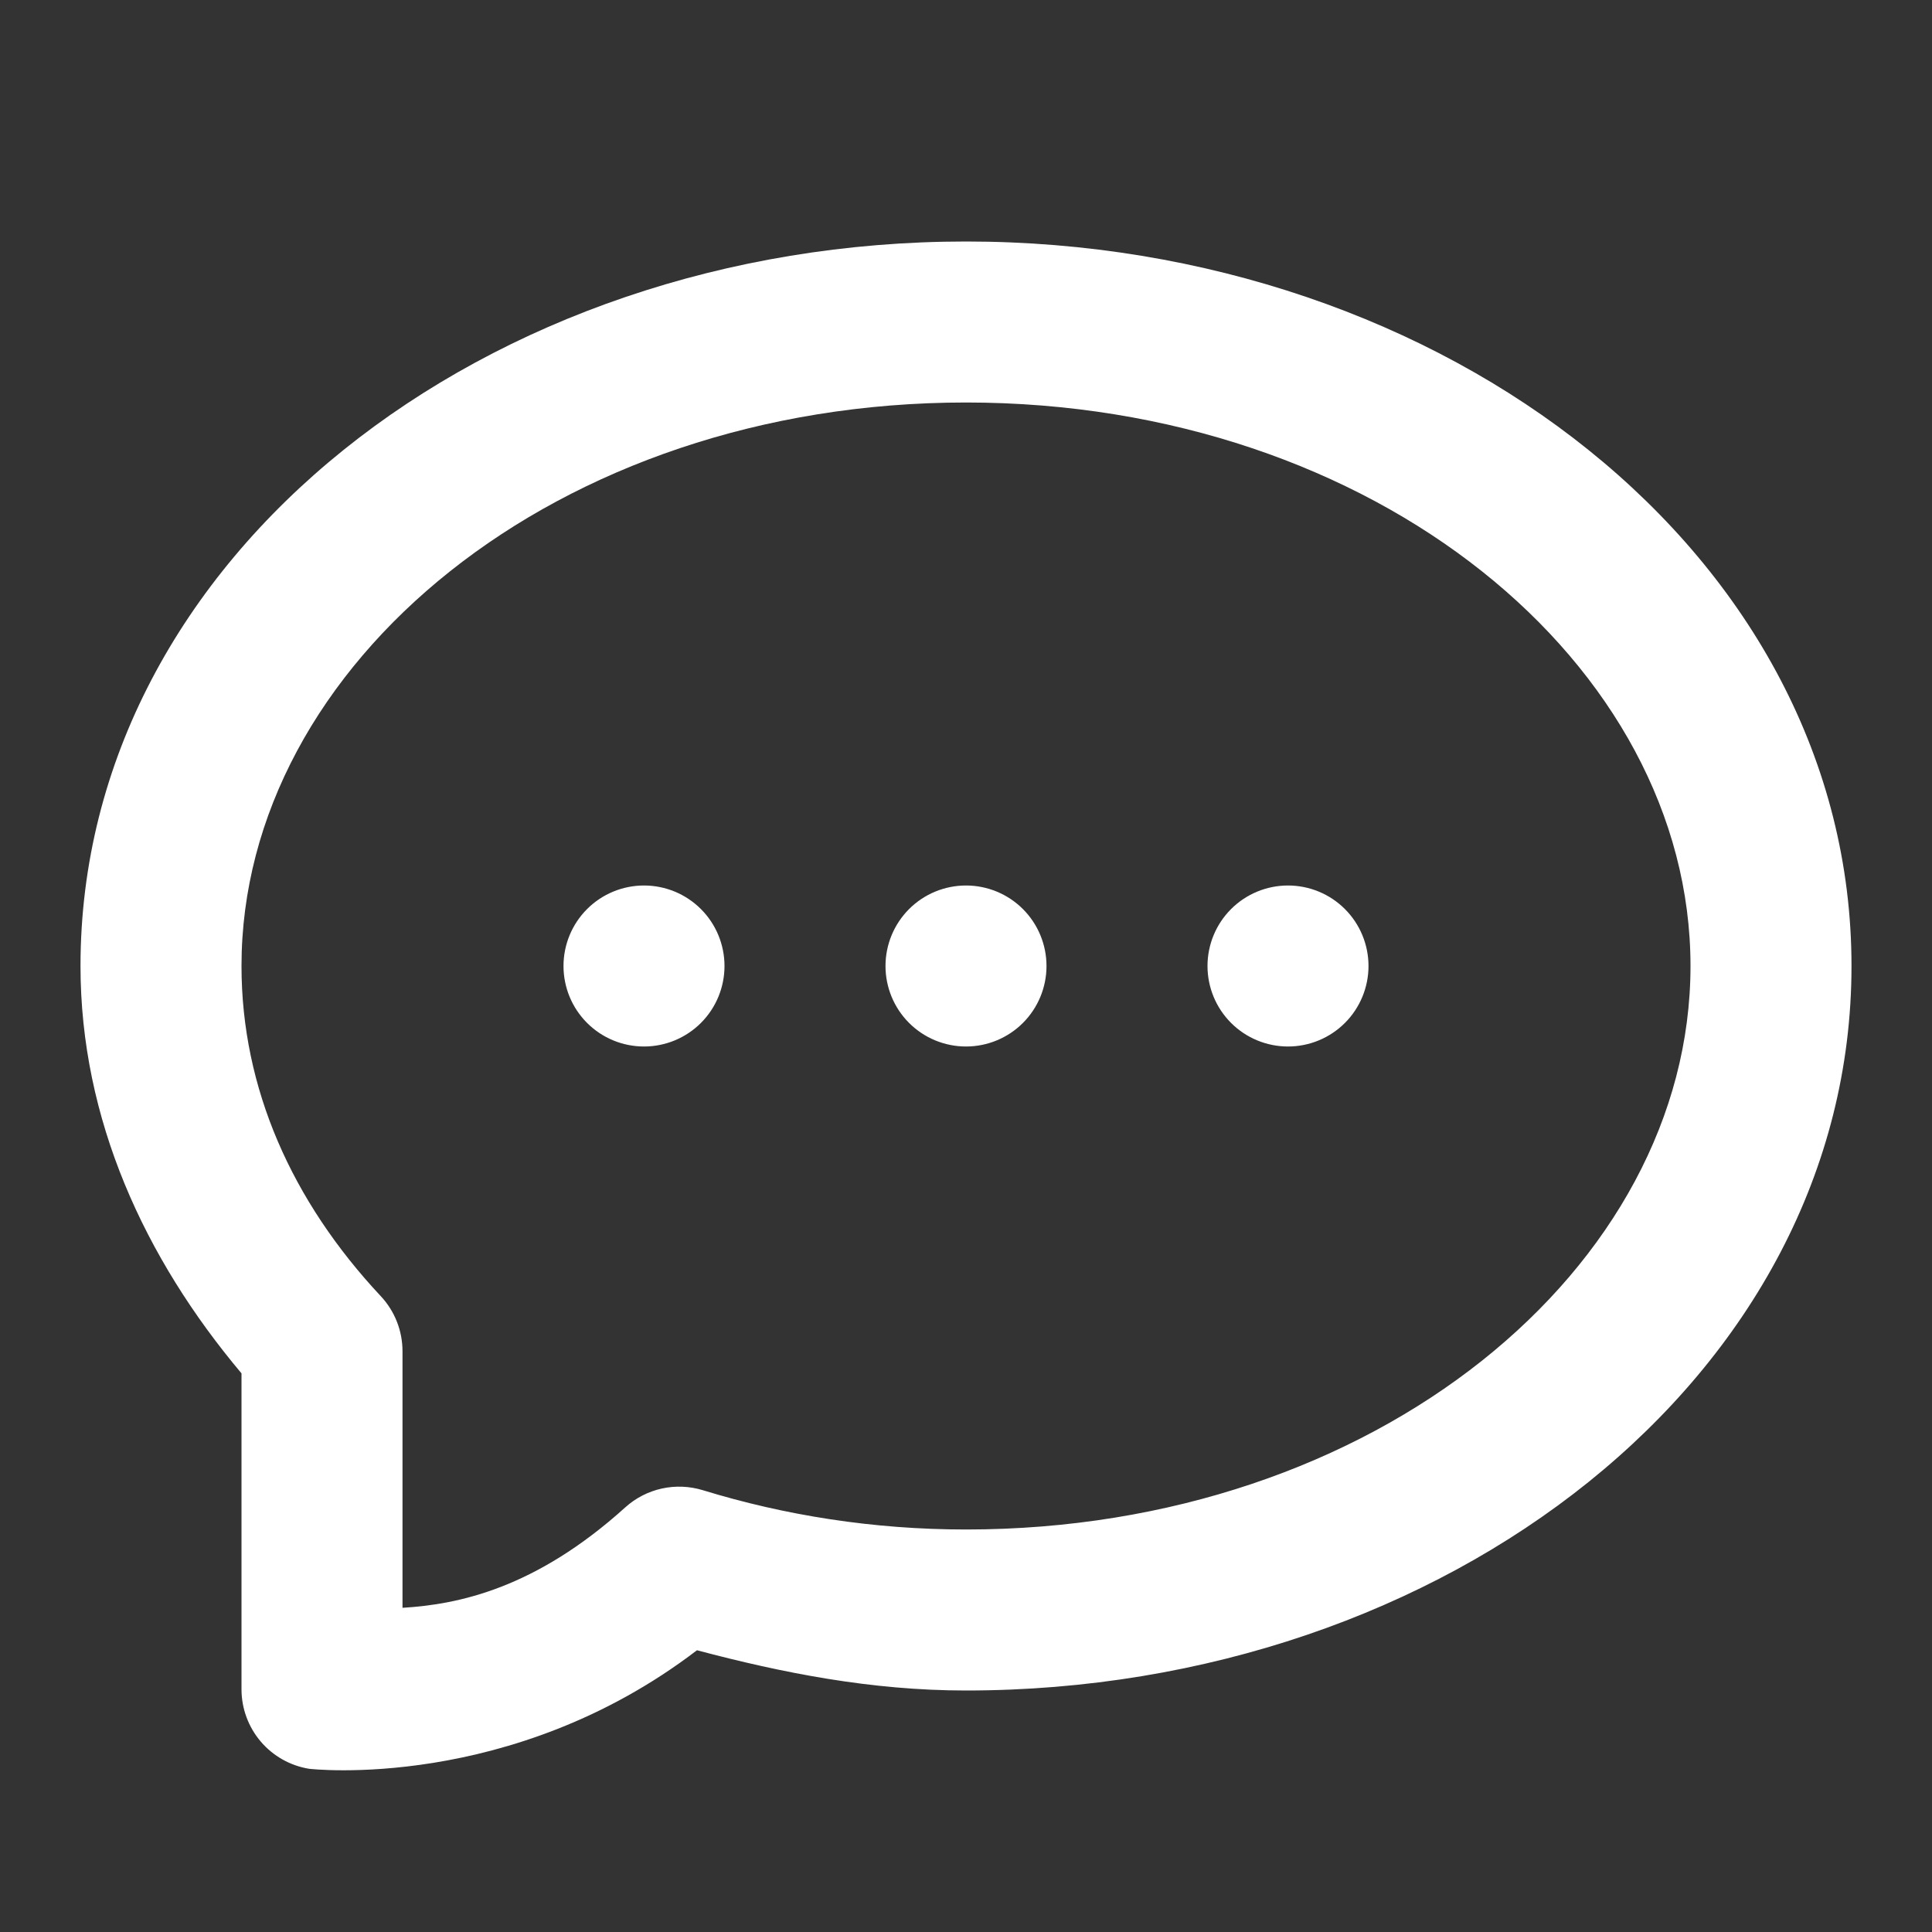 <svg width="60" height="60" viewBox="0 0 60 60" fill="none" xmlns="http://www.w3.org/2000/svg">
<rect x="0" y="0" width="60" height="60" fill="#333333" stroke="none"/>
<path d="M30 7.5C15.112 7.5 2.5 17.266 2.5 30C2.5 34.767 4.495 39.078 7.5 42.651V52.466C7.501 53.06 7.713 53.634 8.098 54.086C8.484 54.538 9.018 54.838 9.604 54.932C9.604 54.932 15.868 55.666 21.645 51.25C24.3 51.954 27.056 52.5 30 52.5C44.888 52.5 57.5 42.734 57.5 30C57.5 17.266 44.888 7.5 30 7.5ZM30 12.5C42.727 12.5 52.5 20.644 52.5 30C52.5 39.356 42.727 47.5 30 47.5C27.116 47.5 24.367 47.059 21.826 46.279C21.413 46.153 20.974 46.135 20.552 46.228C20.131 46.321 19.74 46.522 19.419 46.812C16.622 49.338 14.229 49.828 12.5 49.932V41.963C12.5 41.328 12.259 40.717 11.826 40.254C9.064 37.304 7.5 33.797 7.5 30C7.5 20.644 17.273 12.5 30 12.5ZM20 27.5C19.337 27.5 18.701 27.763 18.232 28.232C17.763 28.701 17.5 29.337 17.5 30C17.5 30.663 17.763 31.299 18.232 31.768C18.701 32.237 19.337 32.5 20 32.5C20.663 32.5 21.299 32.237 21.768 31.768C22.237 31.299 22.5 30.663 22.5 30C22.5 29.337 22.237 28.701 21.768 28.232C21.299 27.763 20.663 27.5 20 27.5ZM30 27.5C29.337 27.5 28.701 27.763 28.232 28.232C27.763 28.701 27.5 29.337 27.5 30C27.5 30.663 27.763 31.299 28.232 31.768C28.701 32.237 29.337 32.5 30 32.5C30.663 32.5 31.299 32.237 31.768 31.768C32.237 31.299 32.5 30.663 32.5 30C32.5 29.337 32.237 28.701 31.768 28.232C31.299 27.763 30.663 27.5 30 27.5ZM40 27.5C39.337 27.5 38.701 27.763 38.232 28.232C37.763 28.701 37.5 29.337 37.5 30C37.5 30.663 37.763 31.299 38.232 31.768C38.701 32.237 39.337 32.5 40 32.5C40.663 32.5 41.299 32.237 41.768 31.768C42.237 31.299 42.5 30.663 42.5 30C42.5 29.337 42.237 28.701 41.768 28.232C41.299 27.763 40.663 27.5 40 27.5Z" fill="white"/>
</svg>
